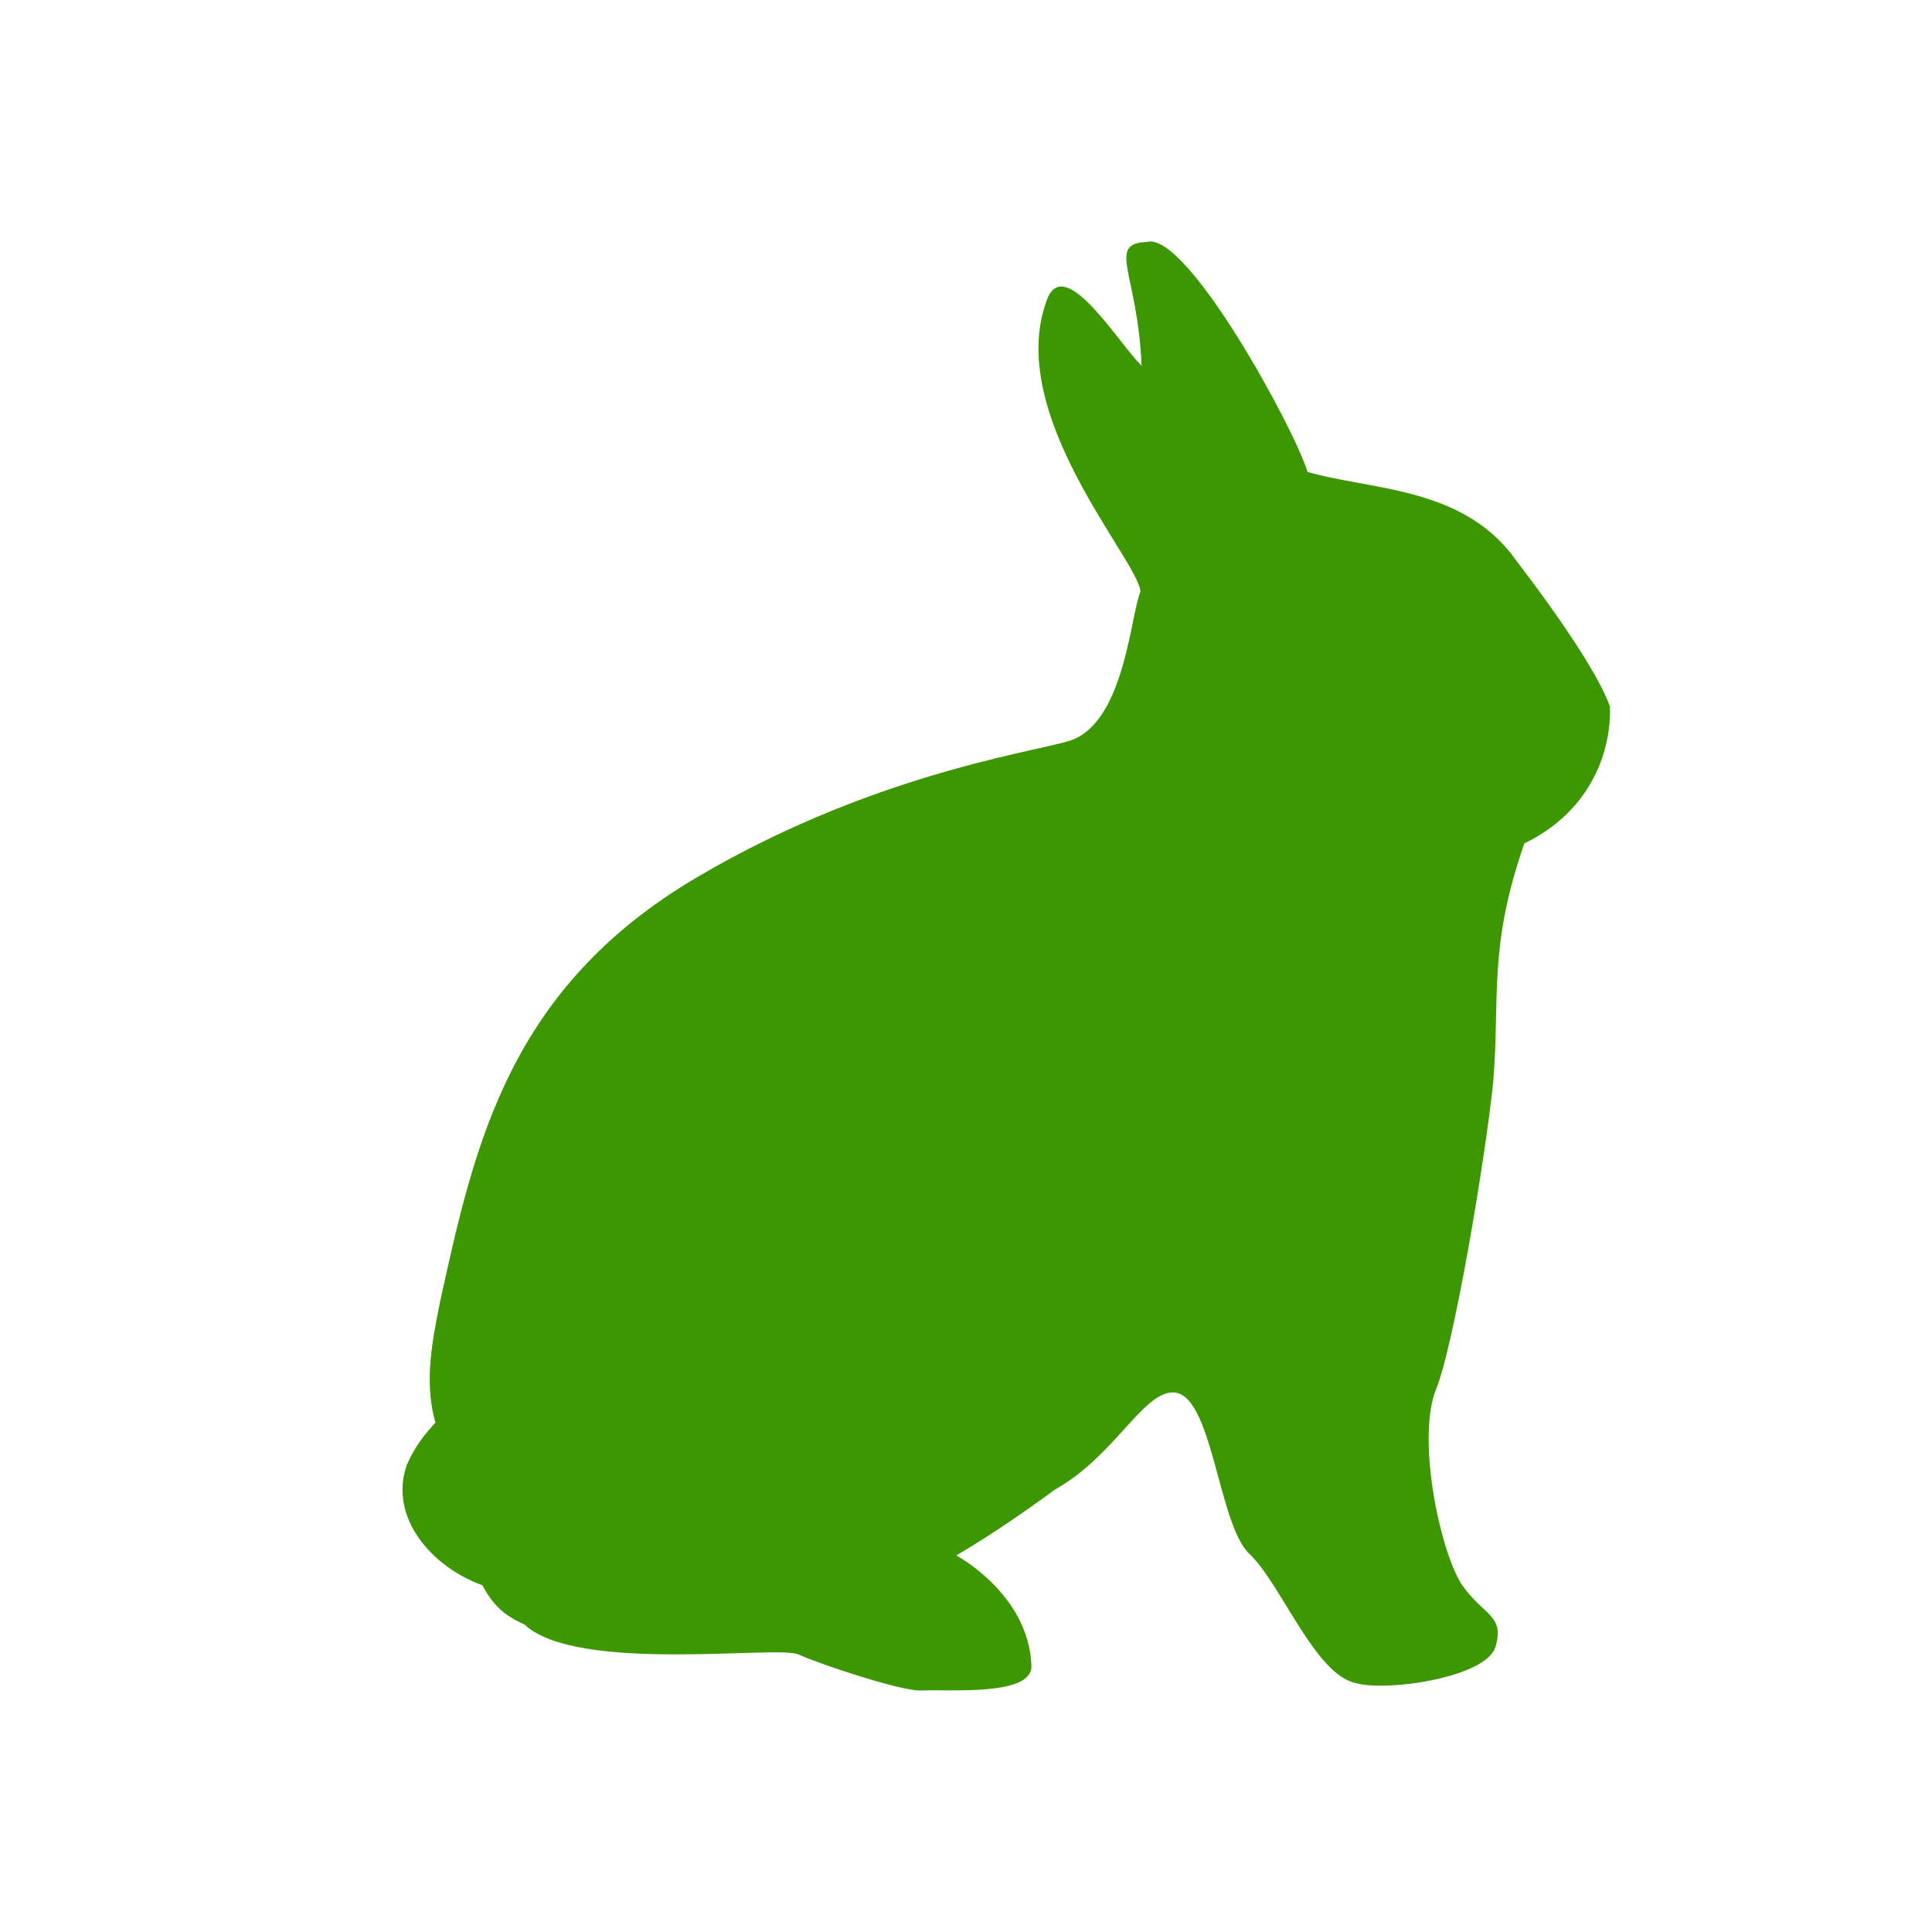 <svg xmlns="http://www.w3.org/2000/svg" xmlns:xlink="http://www.w3.org/1999/xlink" width="24" height="24" viewBox="0 0 24 24">
  <defs>
    <path id="rabbit-a" d="M18.794,6.906 C18.132,6.039 17.003,6.086 16.242,5.862 C16.096,5.357 14.742,2.859 14.245,3.006 C13.743,3.027 14.135,3.395 14.181,4.542 C13.919,4.297 13.247,3.176 13.017,3.695 C12.446,5.125 14.153,6.969 14.167,7.352 C14.05,7.612 13.976,8.892 13.359,9.174 C13.114,9.311 10.986,9.525 8.658,10.898 C6.326,12.271 5.9,14.203 5.474,16.137 C5.369,16.652 5.265,17.168 5.409,17.672 C5.289,17.806 5.169,17.938 5.053,18.198 C4.828,18.846 5.355,19.462 5.992,19.692 C6.127,19.941 6.257,20.064 6.515,20.18 C7.167,20.792 9.664,20.434 9.918,20.552 C10.173,20.668 11.192,21.01 11.442,21 C11.819,20.984 12.828,21.072 12.813,20.69 C12.777,19.797 11.878,19.322 11.878,19.322 C11.878,19.322 12.37,19.046 13.102,18.506 C13.838,18.094 14.185,17.312 14.562,17.297 C15.061,17.277 15.128,18.933 15.519,19.301 C15.911,19.668 16.332,20.799 16.839,20.907 C17.22,21.019 18.469,20.84 18.579,20.453 C18.689,20.064 18.439,20.075 18.172,19.703 C17.907,19.331 17.599,17.939 17.826,17.291 C18.056,16.771 18.461,14.328 18.55,13.431 C18.635,12.405 18.484,11.773 18.936,10.477 C19.797,10.059 20.019,9.284 19.999,8.774 C19.859,8.397 19.456,7.775 18.794,6.908 L18.794,6.906 Z"/>
  </defs>
  <use fill="#3C9700" xlink:href="#rabbit-a"/>
</svg>
